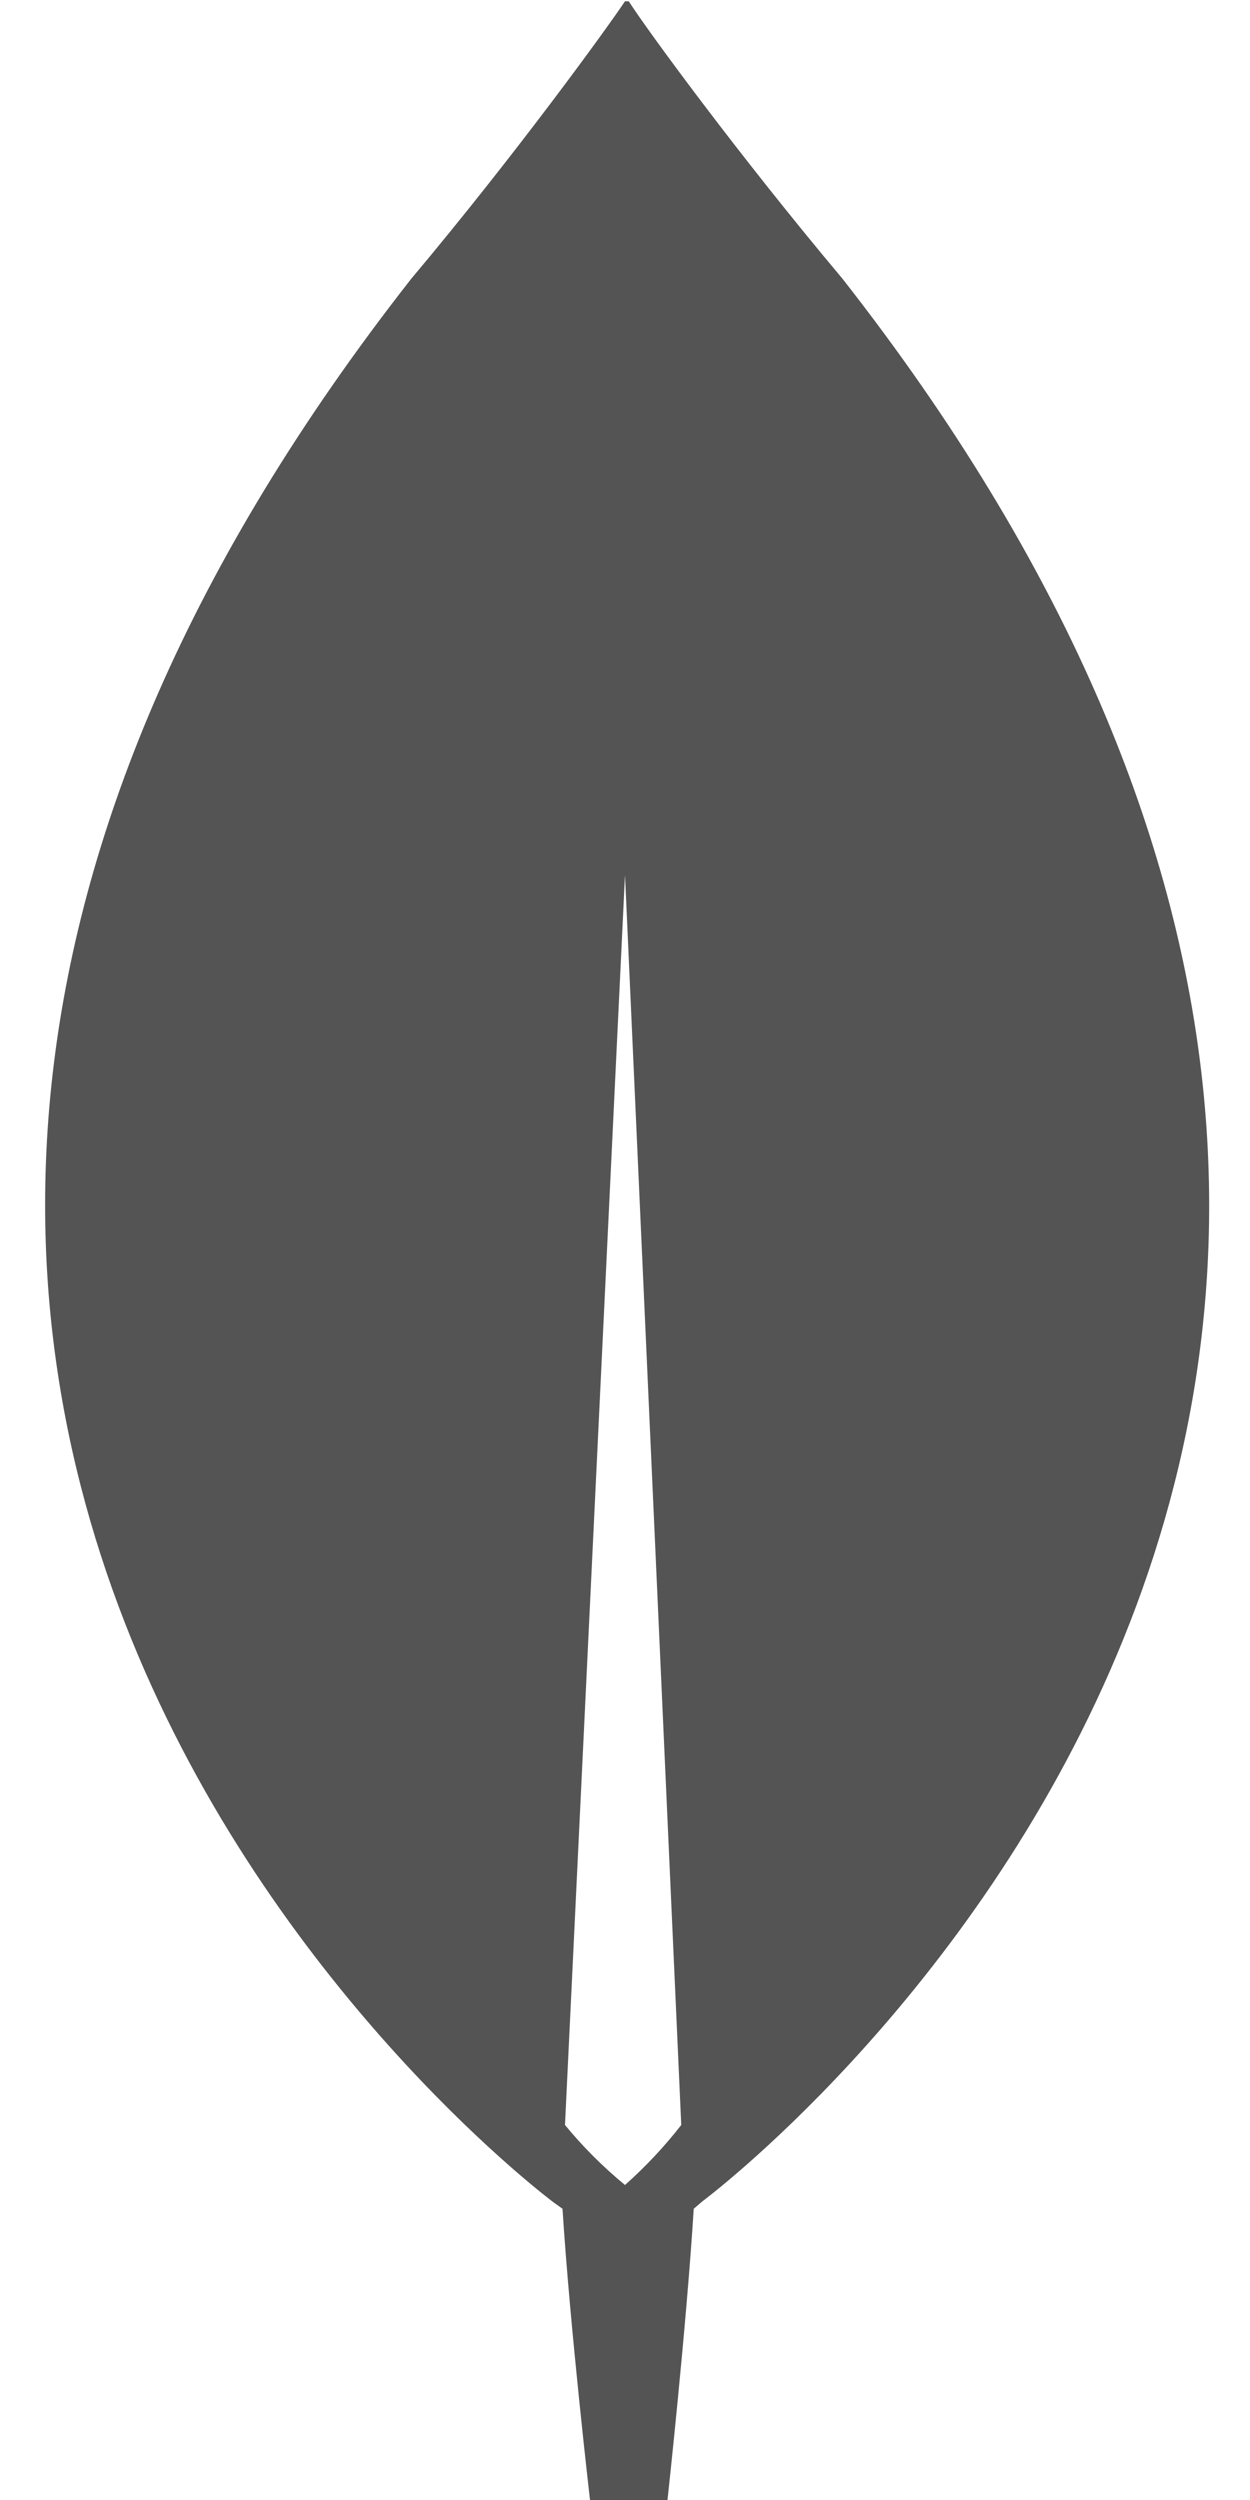 <svg width="10" height="20" viewBox="0 0 10 20" fill="none" xmlns="http://www.w3.org/2000/svg">
<path d="M6.74 2.23C5.9 1.23 5.17 0.23 5.03 0.01H5C4.86 0.22 4.13 1.23 3.29 2.23C-3.91 11.42 4.43 17.62 4.43 17.62L4.5 17.67C4.56 18.62 4.72 20 4.72 20H5.34C5.34 20 5.49 18.63 5.55 17.67L5.62 17.61C5.62 17.61 13.94 11.42 6.74 2.23ZM5 17.48C4.825 17.336 4.664 17.175 4.52 17L5 7L5.45 17C5.315 17.173 5.164 17.334 5 17.48Z" fill="#555454"/>
</svg>
